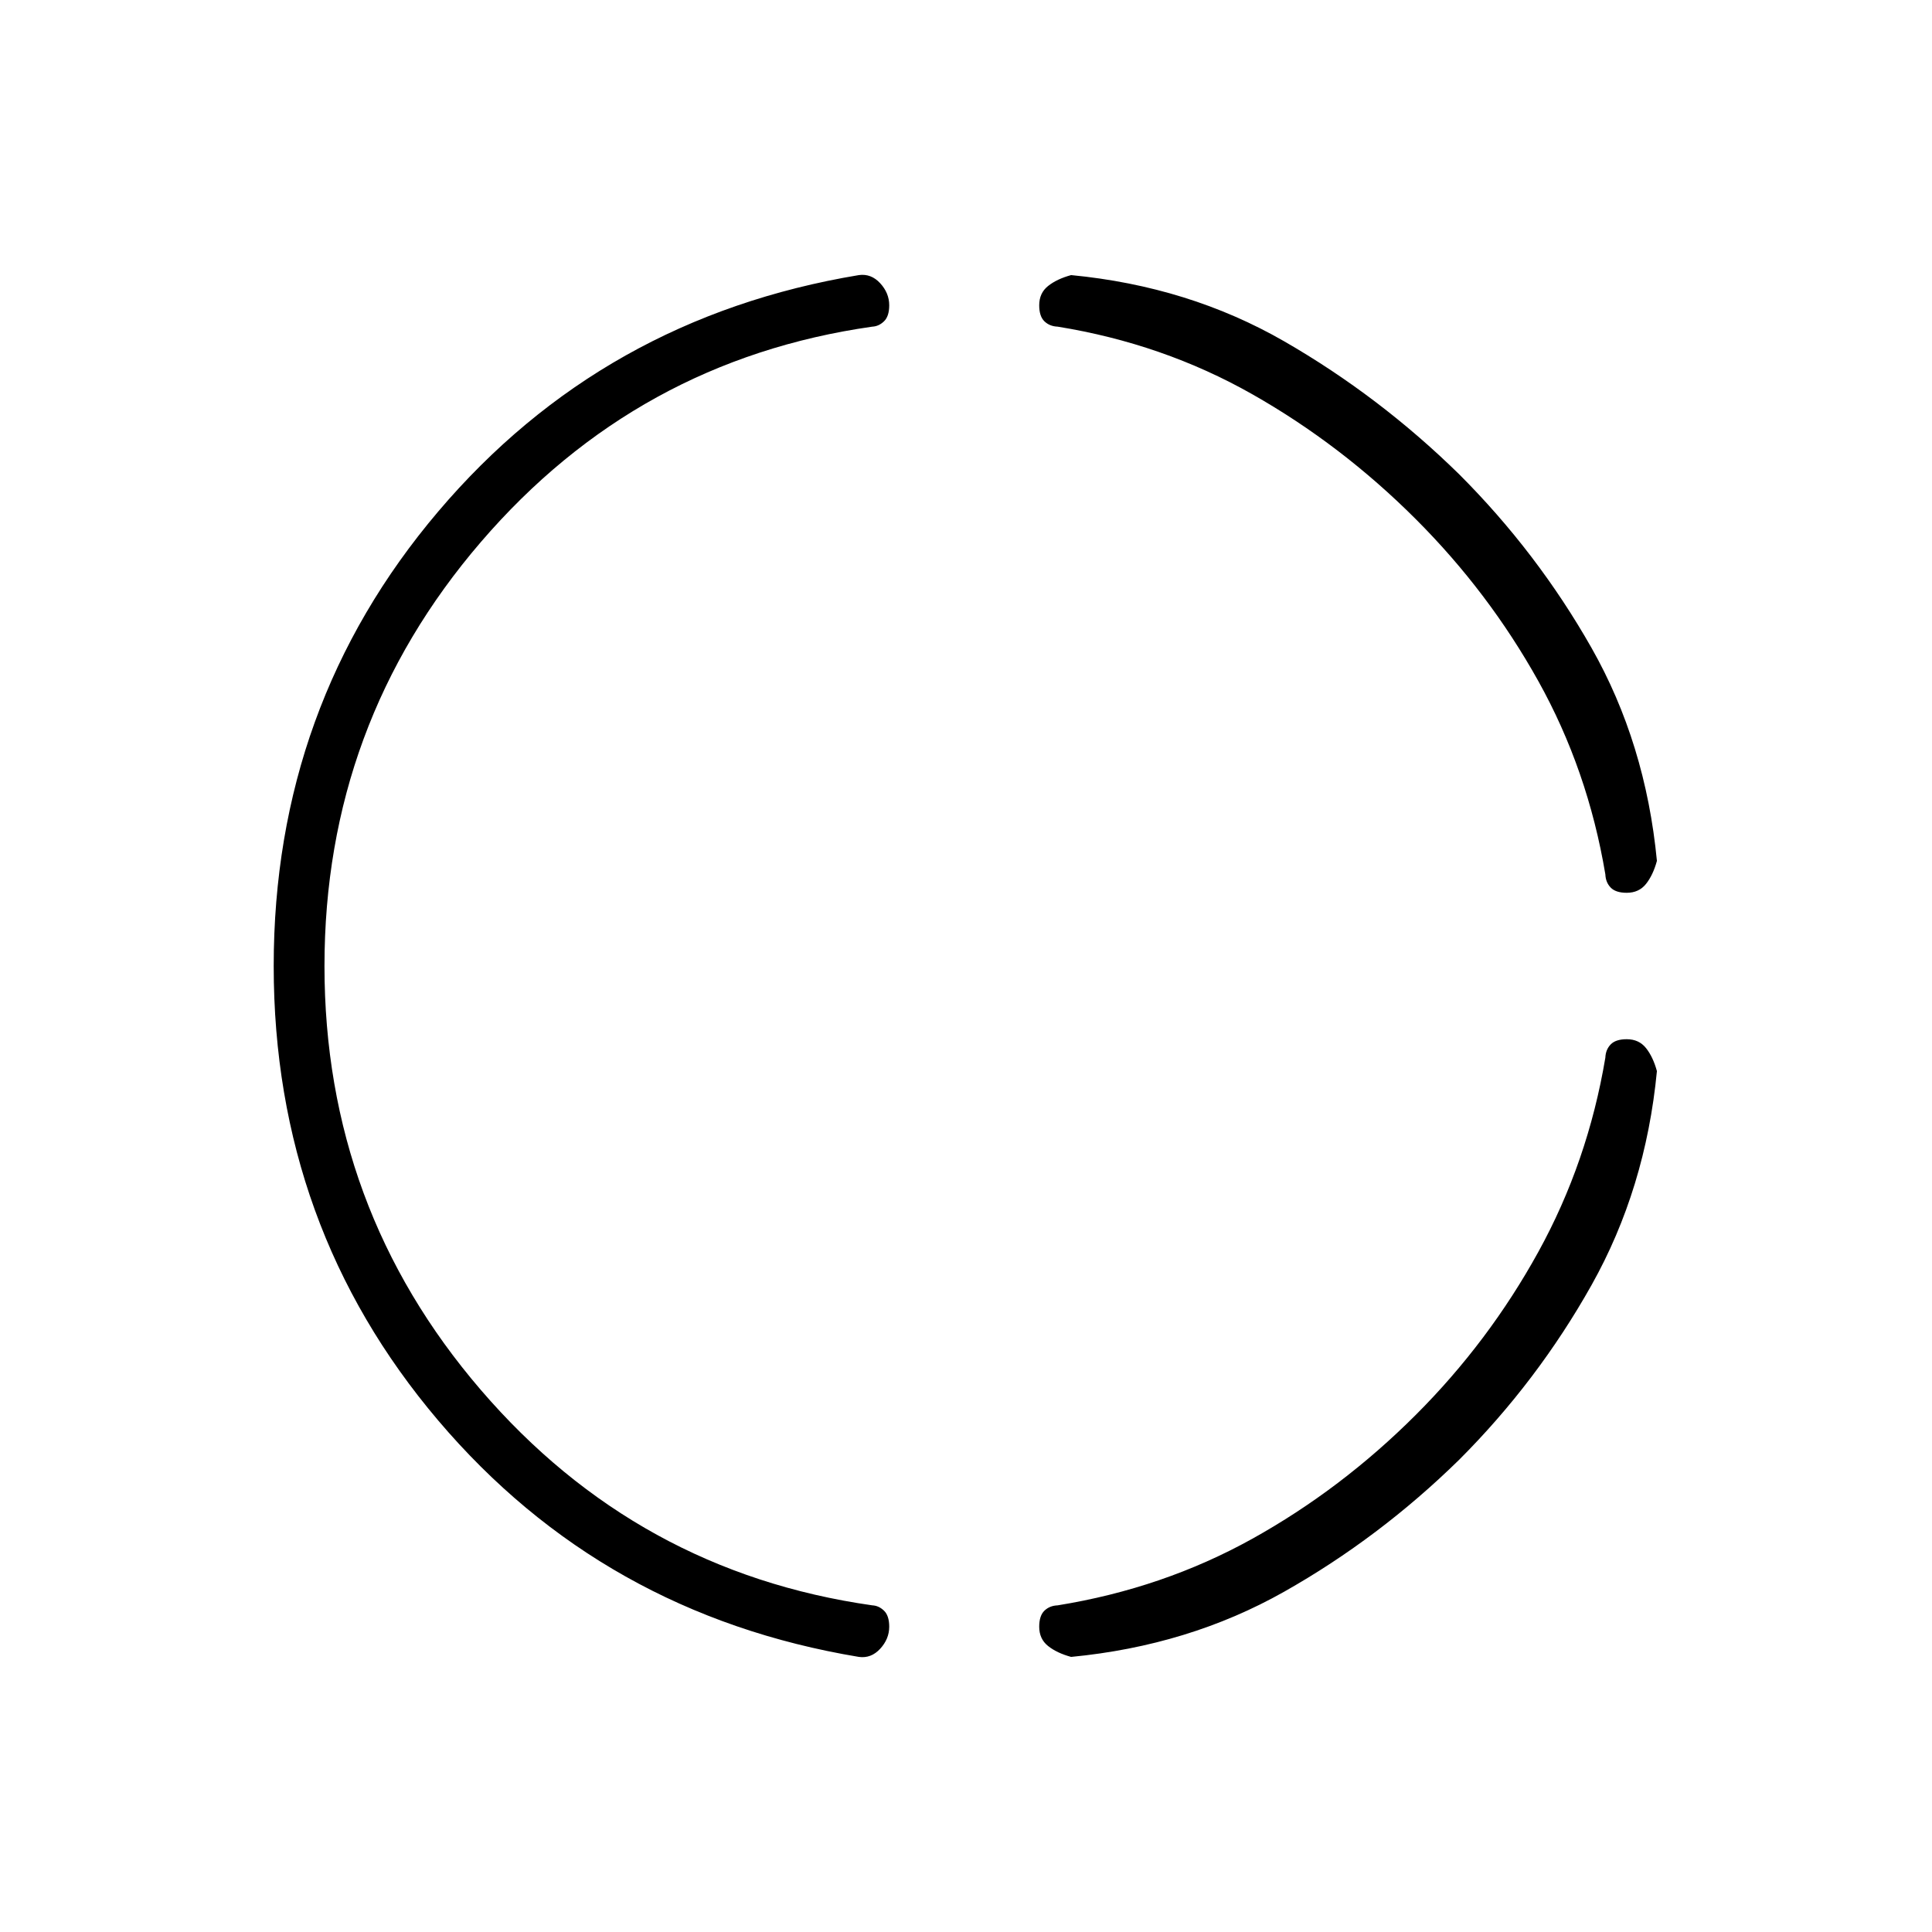 <svg xmlns="http://www.w3.org/2000/svg" height="20" viewBox="0 -960 960 960" width="20"><path d="M161.23-480q0 120.23 77.69 210.65 77.7 90.43 194.54 107.04 3.23.16 5.81 2.66 2.58 2.5 2.58 7.96 0 6.07-4.5 10.96-4.5 4.88-10.58 4.04-127.31-21.16-209.04-117.5Q136-350.54 136-480t81.73-225.81q81.73-96.34 209.04-117.5 6.08-.84 10.58 4.04 4.5 4.89 4.5 10.96 0 5.46-2.58 7.96t-5.81 2.66q-116.84 16.61-194.54 107.04-77.69 90.42-77.69 210.65Zm563.85 245.31q-39.62 38.84-87 65.61-47.39 26.77-105.85 32.39-7.08-1.93-11.46-5.43-4.39-3.5-4.39-9.57 0-5.46 2.58-7.96t6.58-2.66q52.38-8.46 96.69-33.07Q666.54-220 703.54-257q36.23-36.23 60.84-80.92 24.62-44.7 33.31-96.54.16-4 2.66-6.58t7.96-2.58q6.07 0 9.57 4.39 3.5 4.38 5.43 11.46-5.62 58.46-32.5 106.35-26.89 47.88-65.73 86.73Zm0-489.62q38.84 38.85 65.73 86.23 26.88 47.39 32.5 105.85-1.93 7.08-5.43 11.46-3.5 4.39-9.57 4.39-5.46 0-7.96-2.58t-2.66-6.58q-8.69-51.84-33.31-96.04-24.61-44.19-60.84-80.42-37-37-81.31-62.12-44.31-25.11-96.69-33.57-4-.16-6.58-2.66t-2.58-7.96q0-6.07 4.39-9.57 4.38-3.5 11.46-5.43 58.46 5.62 105.85 32.89 47.38 27.27 87 66.11Z"/></svg>
